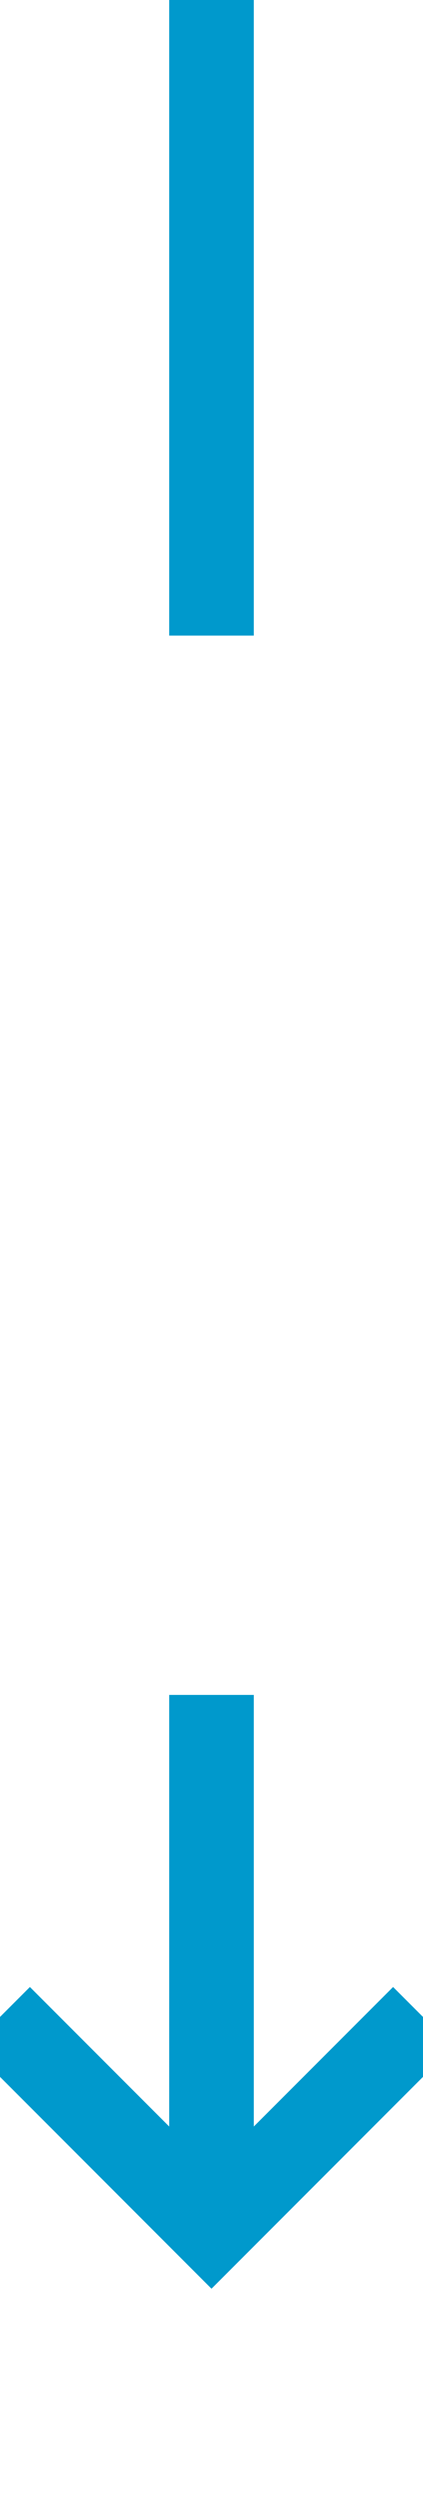 ﻿<?xml version="1.0" encoding="utf-8"?>
<svg version="1.1" xmlns:xlink="http://www.w3.org/1999/xlink" width="10px" height="59px" preserveAspectRatio="xMidYMin meet" viewBox="652 416  8 59" xmlns="http://www.w3.org/2000/svg">
  <defs>
    <mask fill="white" id="clip10">
      <path d="M 633 431  L 679 431  L 679 456  L 633 456  Z M 633 416  L 679 416  L 679 480  L 633 480  Z " fill-rule="evenodd" />
    </mask>
  </defs>
  <path d="M 656 431  L 656 416  M 656 456  L 656 468  " stroke-width="2" stroke="#0099cc" fill="none" />
  <path d="M 660.293 462.893  L 656 467.186  L 651.707 462.893  L 650.293 464.307  L 655.293 469.307  L 656 470.014  L 656.707 469.307  L 661.707 464.307  L 660.293 462.893  Z " fill-rule="nonzero" fill="#0099cc" stroke="none" mask="url(#clip10)" />
</svg>